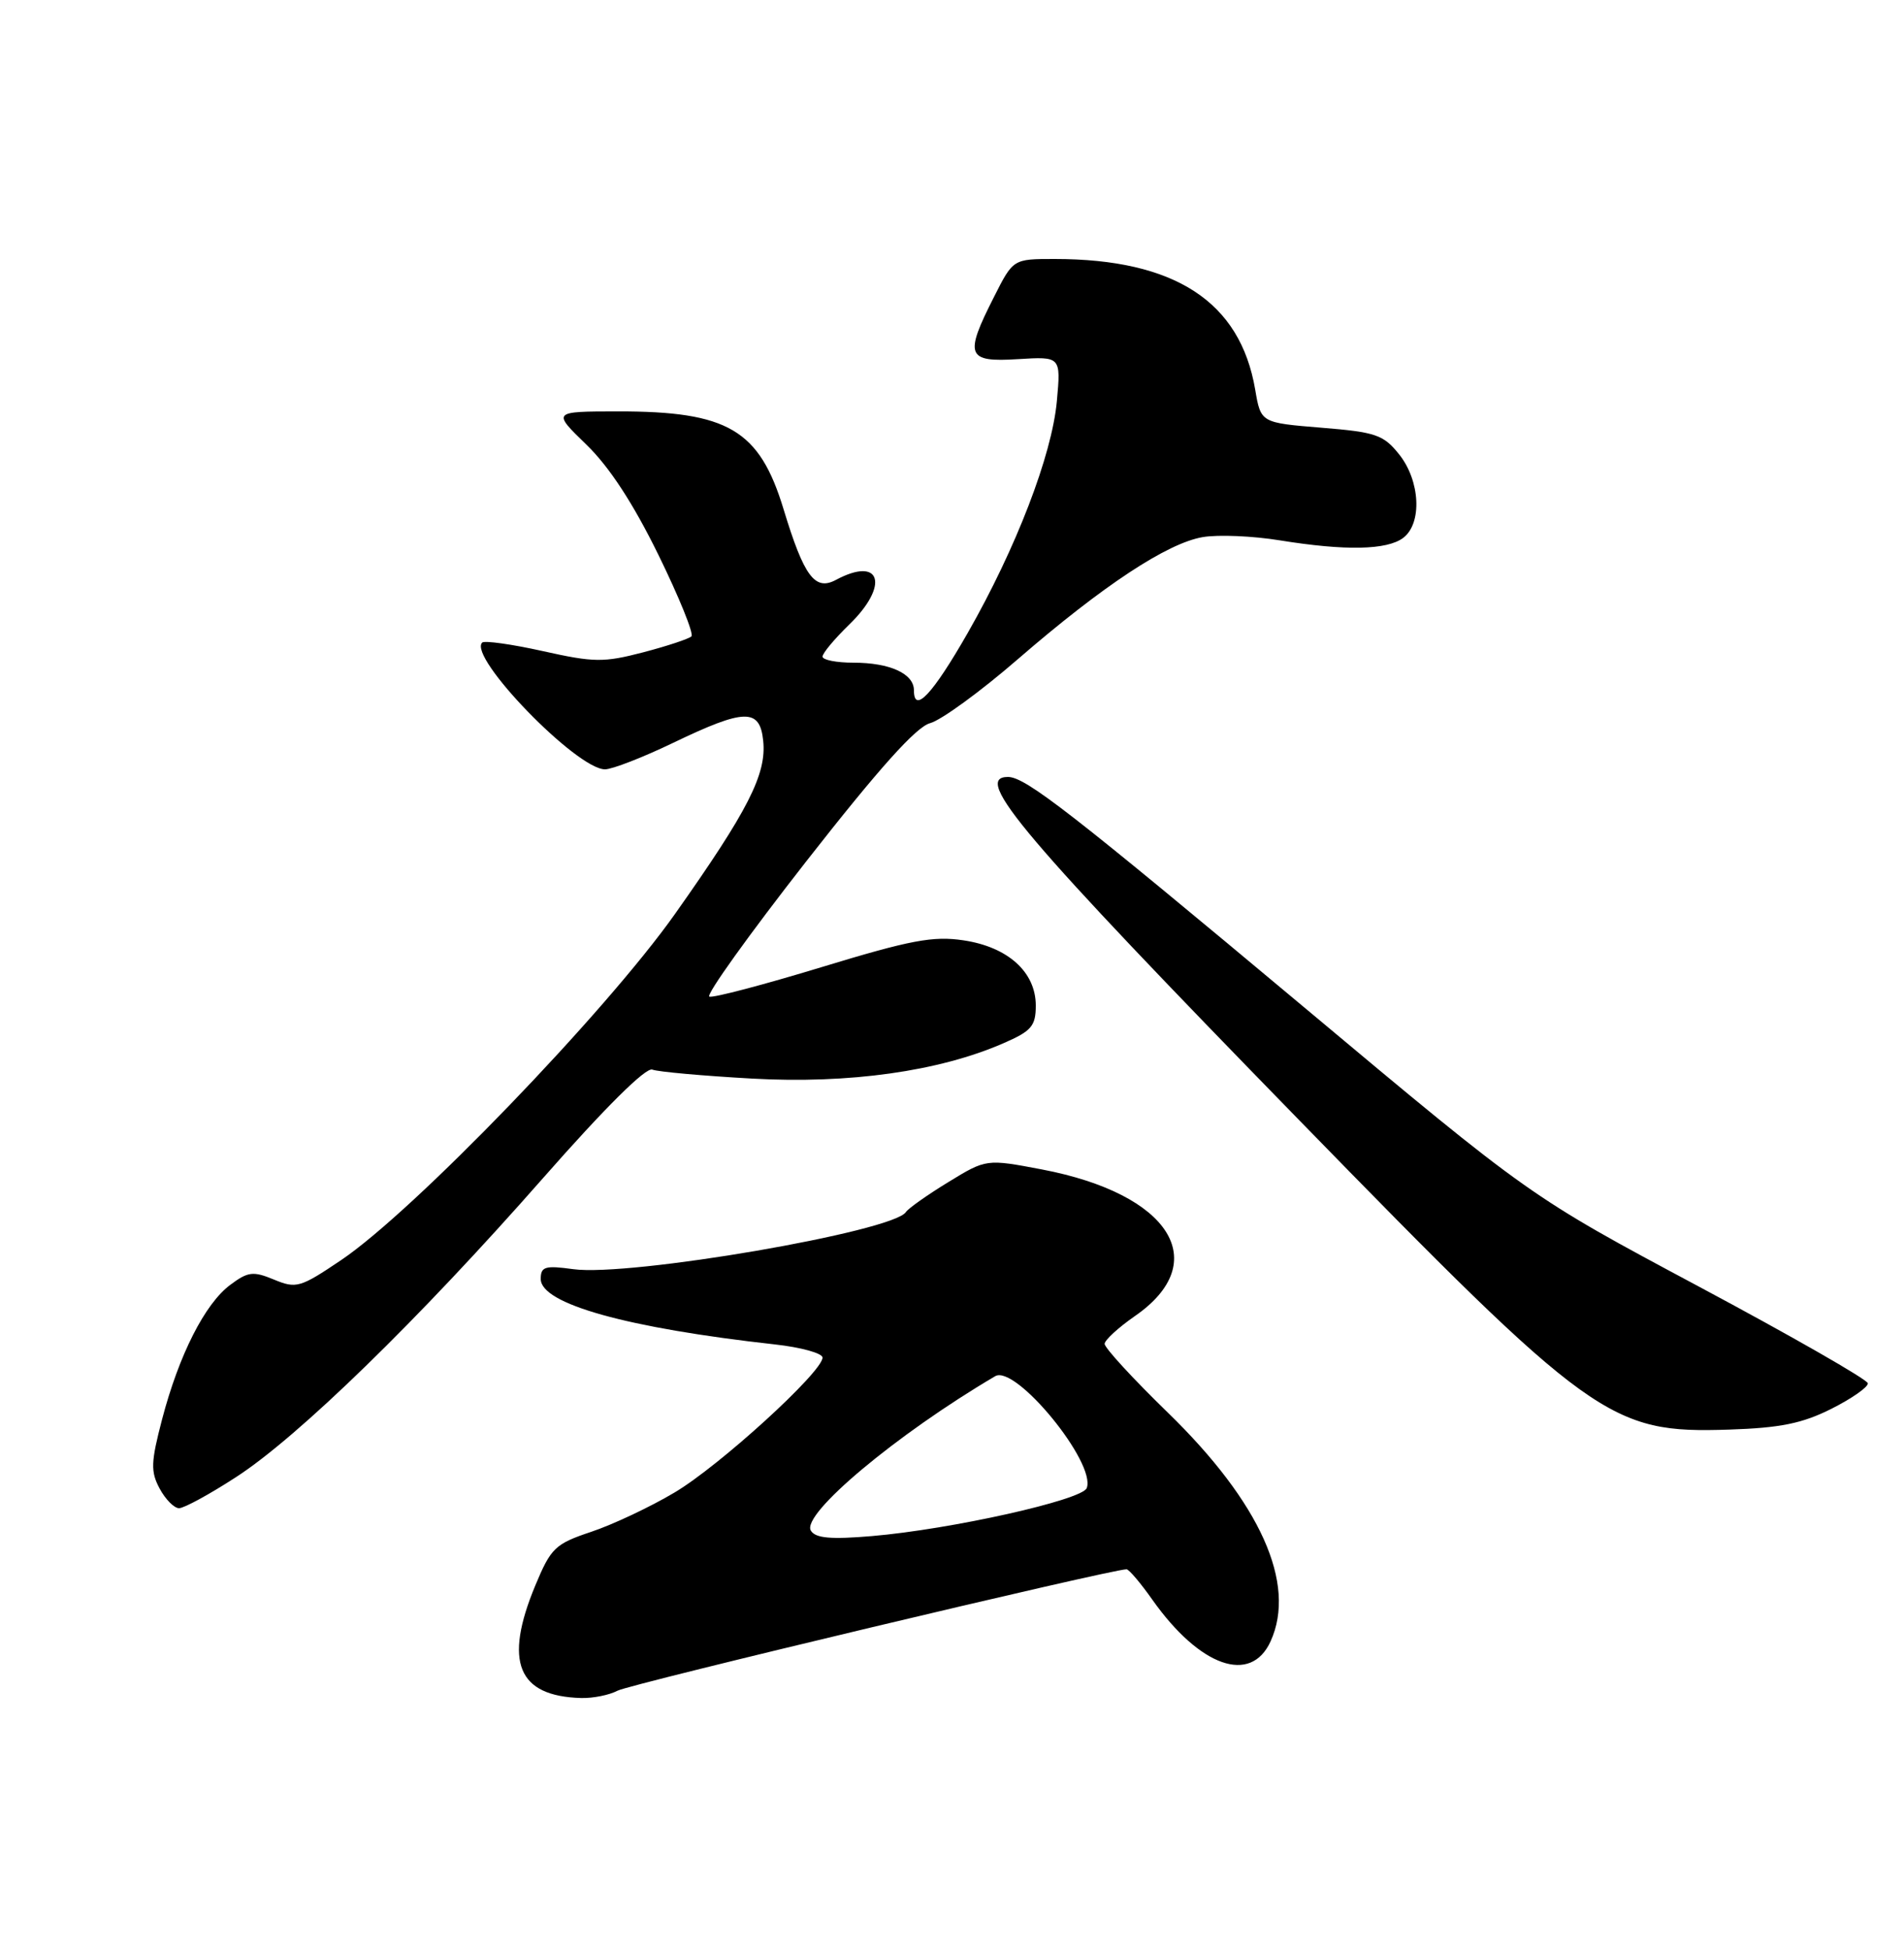 <?xml version="1.0" encoding="UTF-8" standalone="no"?>
<!DOCTYPE svg PUBLIC "-//W3C//DTD SVG 1.1//EN" "http://www.w3.org/Graphics/SVG/1.1/DTD/svg11.dtd" >
<svg xmlns="http://www.w3.org/2000/svg" xmlns:xlink="http://www.w3.org/1999/xlink" version="1.1" viewBox="0 0 250 256">
 <g >
 <path fill="currentColor"
d=" M 81.08 221.96 C 82.71 221.08 146.17 205.96 147.92 206.02 C 148.24 206.03 149.77 207.83 151.31 210.02 C 157.55 218.83 164.23 221.18 166.83 215.48 C 170.28 207.91 165.48 197.25 153.31 185.42 C 148.74 180.98 145.02 176.93 145.04 176.42 C 145.06 175.92 146.85 174.28 149.01 172.78 C 159.30 165.67 153.64 156.74 136.82 153.53 C 129.50 152.14 129.50 152.14 124.50 155.20 C 121.75 156.88 119.25 158.65 118.95 159.12 C 117.29 161.69 82.68 167.64 75.27 166.62 C 71.56 166.11 71.00 166.28 71.00 167.91 C 71.00 171.18 82.33 174.34 101.75 176.50 C 105.19 176.88 108.00 177.66 108.00 178.23 C 108.00 180.11 94.48 192.44 88.57 195.94 C 85.38 197.84 80.45 200.16 77.63 201.10 C 72.88 202.69 72.34 203.21 70.28 208.16 C 66.12 218.18 67.96 222.69 76.32 222.92 C 77.86 222.96 80.01 222.53 81.08 221.96 Z  M 30.96 193.94 C 39.12 188.68 54.97 173.24 71.27 154.70 C 79.44 145.41 84.80 140.09 85.65 140.42 C 86.40 140.71 92.30 141.24 98.76 141.60 C 111.47 142.31 123.30 140.65 131.75 136.96 C 135.44 135.36 136.00 134.70 136.00 132.01 C 136.00 127.62 132.35 124.32 126.51 123.45 C 122.53 122.85 119.55 123.41 107.90 126.96 C 100.28 129.28 93.63 131.03 93.14 130.84 C 92.64 130.65 98.37 122.66 105.87 113.07 C 115.40 100.89 120.29 95.43 122.12 94.94 C 123.56 94.56 128.74 90.79 133.62 86.56 C 144.83 76.86 153.26 71.30 157.94 70.51 C 159.95 70.17 164.50 70.36 168.05 70.94 C 176.65 72.33 182.12 72.22 184.25 70.61 C 186.76 68.70 186.48 63.12 183.71 59.65 C 181.65 57.07 180.64 56.73 173.49 56.15 C 165.55 55.50 165.55 55.50 164.81 51.15 C 162.84 39.59 154.26 34.00 138.47 34.00 C 133.03 34.00 133.03 34.00 130.52 38.97 C 126.59 46.71 126.92 47.57 133.65 47.15 C 139.30 46.80 139.30 46.80 138.77 52.65 C 138.12 59.76 133.42 71.97 127.05 83.12 C 122.44 91.17 120.00 93.77 120.00 90.62 C 120.00 88.44 116.84 87.00 112.07 87.00 C 109.83 87.00 108.00 86.64 108.00 86.20 C 108.00 85.75 109.58 83.87 111.50 82.00 C 116.82 76.84 115.68 72.96 109.76 76.13 C 107.00 77.61 105.57 75.68 102.89 66.87 C 99.72 56.42 95.60 53.99 81.10 54.01 C 72.50 54.02 72.50 54.02 77.00 58.38 C 80.00 61.28 83.14 66.09 86.45 72.84 C 89.17 78.39 91.12 83.21 90.79 83.54 C 90.46 83.87 87.61 84.81 84.45 85.64 C 79.27 86.99 77.99 86.98 71.28 85.48 C 67.19 84.57 63.60 84.07 63.31 84.36 C 61.42 86.25 75.72 101.00 79.44 101.00 C 80.38 101.00 84.43 99.43 88.43 97.50 C 97.78 93.01 99.77 92.96 100.21 97.25 C 100.67 101.63 98.24 106.39 88.64 119.97 C 79.51 132.89 54.29 159.03 44.79 165.43 C 39.42 169.05 38.90 169.20 35.98 167.99 C 33.23 166.85 32.56 166.94 30.22 168.69 C 26.90 171.17 23.50 177.87 21.28 186.34 C 19.81 191.96 19.76 193.19 20.96 195.42 C 21.72 196.84 22.87 198.00 23.51 198.00 C 24.16 198.00 27.51 196.18 30.96 193.94 Z  M 240.47 184.95 C 243.15 183.60 245.30 182.10 245.25 181.60 C 245.20 181.11 235.19 175.38 223.02 168.88 C 200.88 157.05 200.88 157.05 171.27 132.27 C 140.69 106.70 134.66 102.00 132.35 102.00 C 127.63 102.00 134.27 109.82 170.53 147.00 C 209.12 186.57 211.38 188.19 227.05 187.68 C 233.76 187.46 236.65 186.87 240.47 184.95 Z  M 106.47 200.95 C 105.15 198.82 117.71 188.30 130.67 180.67 C 133.34 179.10 143.96 192.06 142.69 195.36 C 142.09 196.93 124.85 200.78 114.48 201.66 C 109.08 202.12 107.08 201.94 106.47 200.95 Z "/>
</g>
</svg>